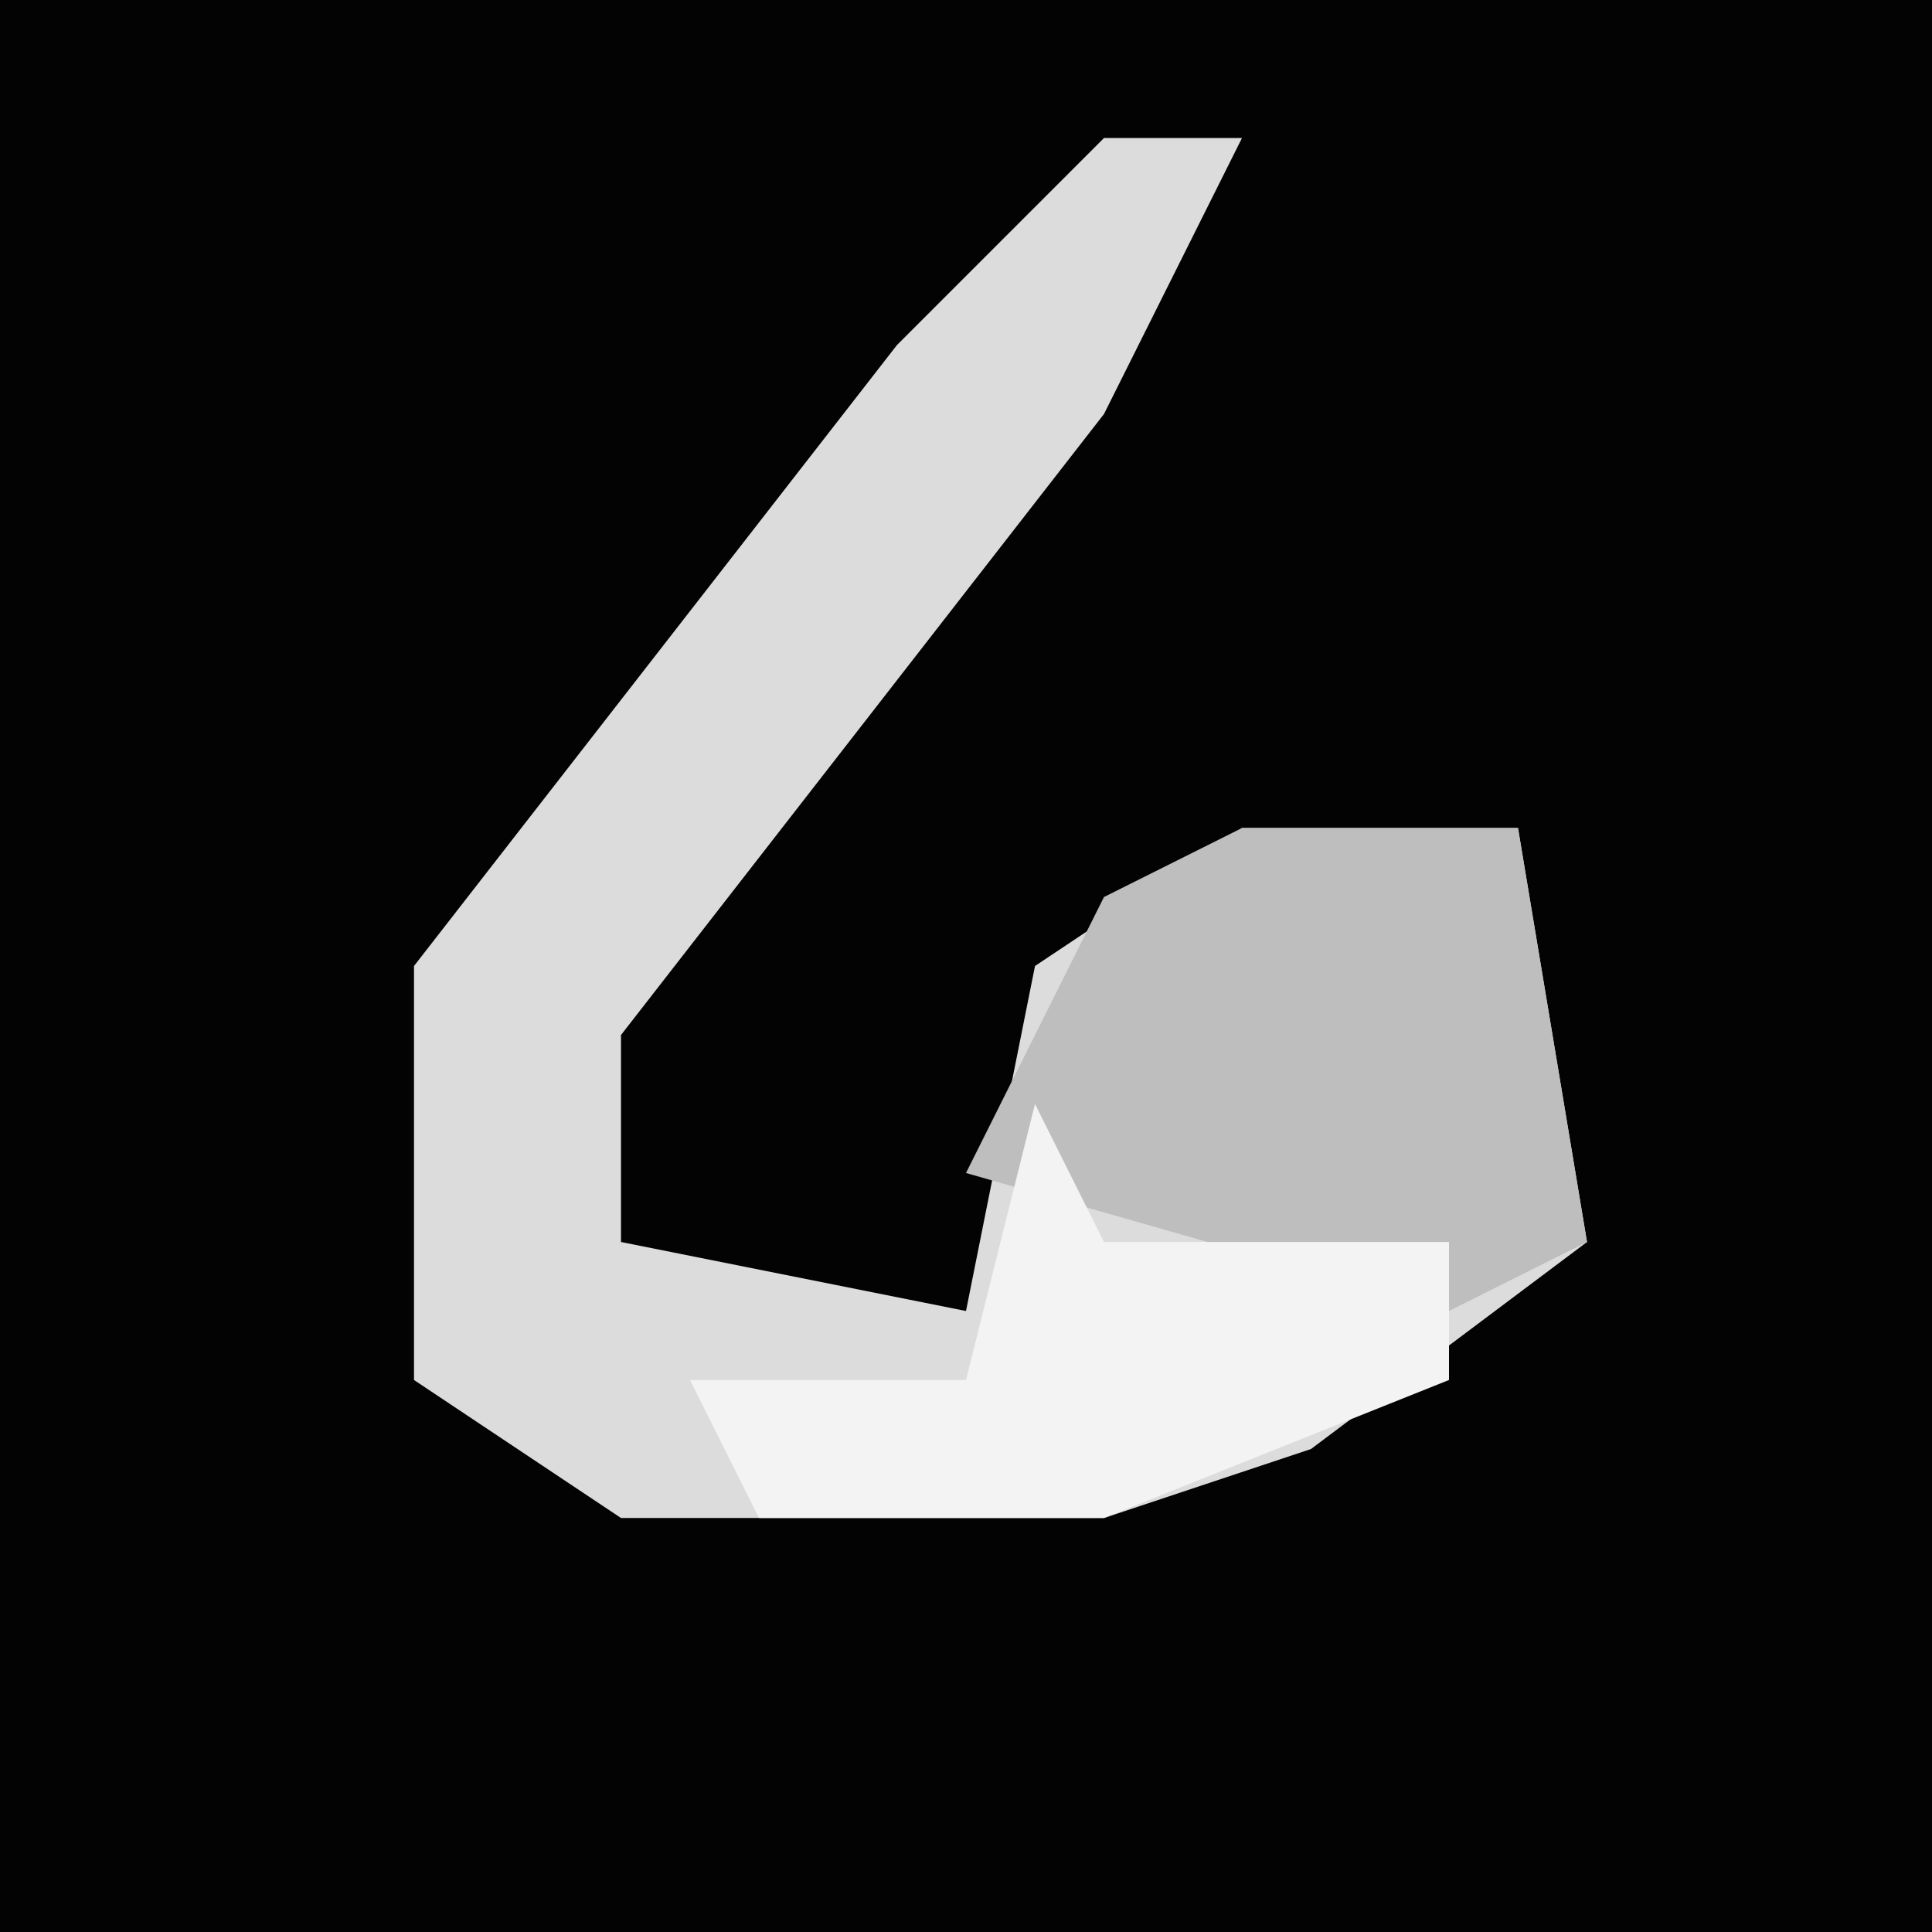 <?xml version="1.0" encoding="UTF-8"?>
<svg version="1.1" xmlns="http://www.w3.org/2000/svg" width="28" height="28">
<path d="M0,0 L28,0 L28,28 L0,28 Z " fill="#030303" transform="translate(0,0)"/>
<path d="M0,0 L2,0 L0,4 L-7,13 L-7,16 L-2,17 L-1,12 L2,10 L6,10 L7,16 L3,19 L0,20 L-7,20 L-10,18 L-10,12 L-3,3 Z " fill="#DCDCDC" transform="translate(16,2)"/>
<path d="M0,0 L4,0 L5,6 L3,7 L-4,5 L-2,1 Z " fill="#BEBEBE" transform="translate(18,12)"/>
<path d="M0,0 L1,2 L6,2 L6,4 L1,6 L-4,6 L-5,4 L-1,4 Z " fill="#F3F3F3" transform="translate(15,16)"/>
</svg>
